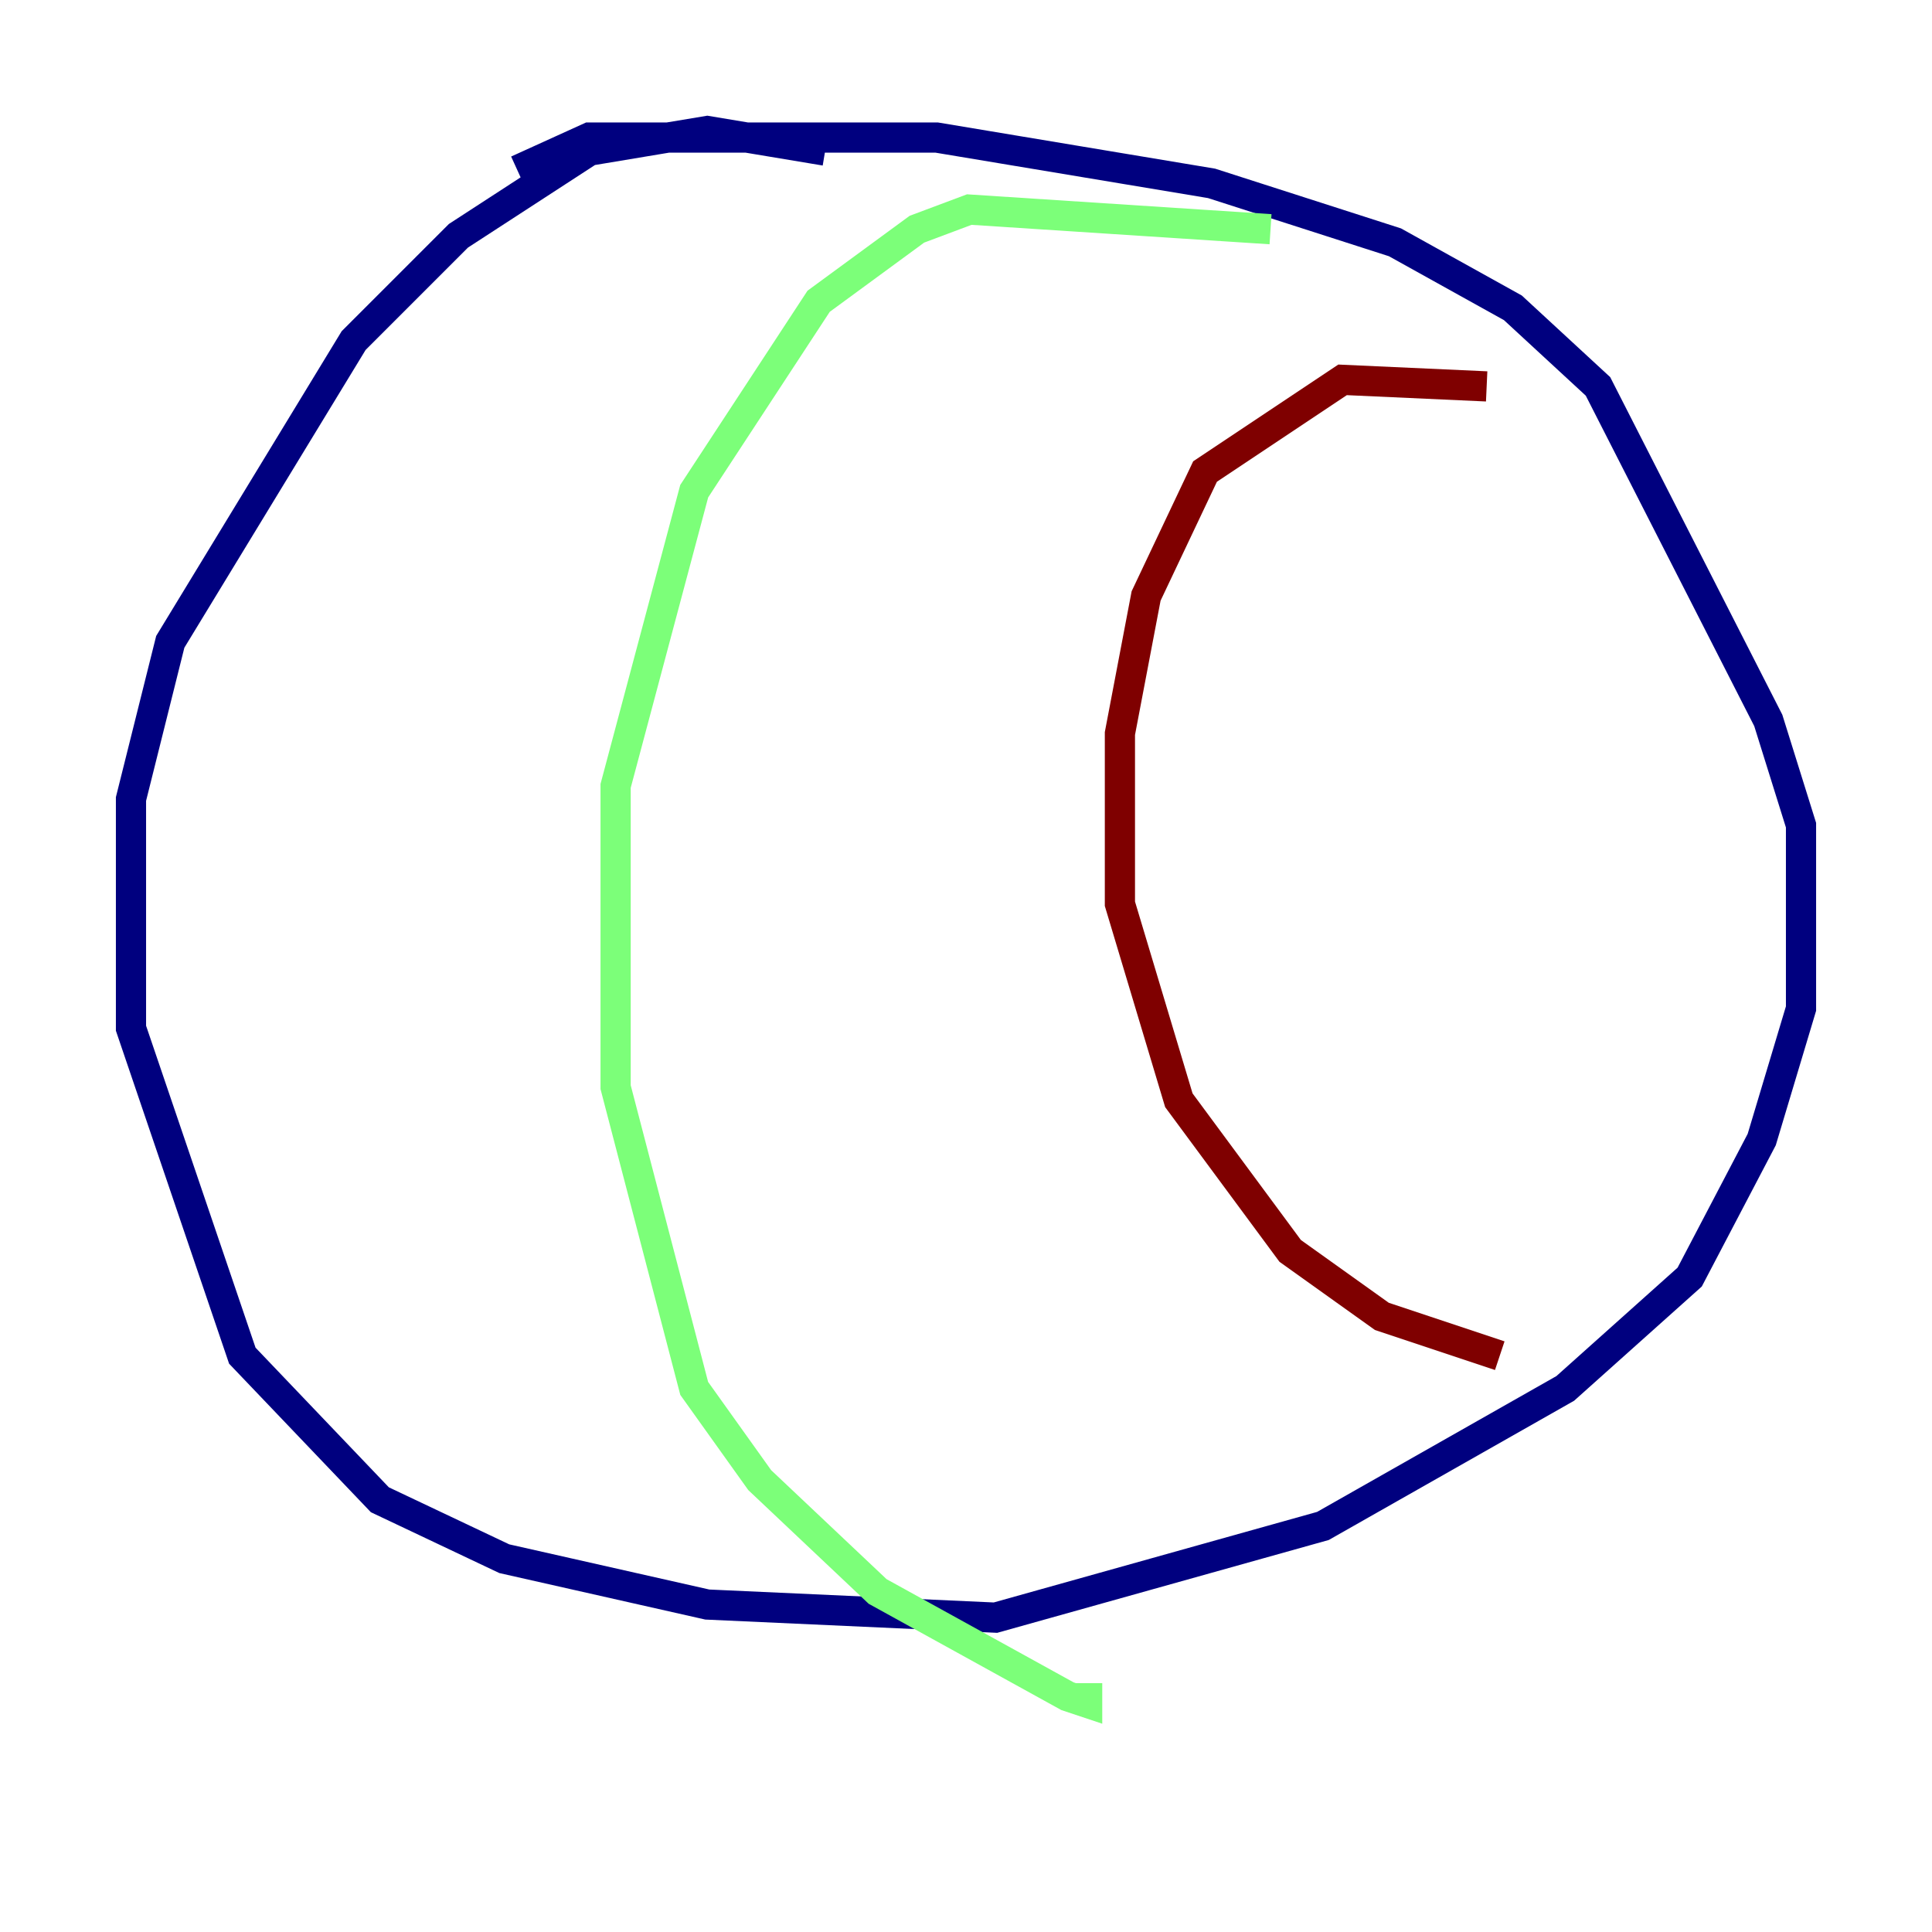 <?xml version="1.0" encoding="utf-8" ?>
<svg baseProfile="tiny" height="128" version="1.2" viewBox="0,0,128,128" width="128" xmlns="http://www.w3.org/2000/svg" xmlns:ev="http://www.w3.org/2001/xml-events" xmlns:xlink="http://www.w3.org/1999/xlink"><defs /><polyline fill="none" points="54.671,9.98 46.861,8.678 39.051,9.98 30.373,15.62 23.43,22.563 11.281,42.522 8.678,52.936 8.678,68.122 16.054,89.817 25.166,99.363 33.41,103.268 46.861,106.305 65.953,107.173 87.647,101.098 103.702,91.986 111.946,84.61 116.719,75.498 119.322,66.82 119.322,54.671 117.153,47.729 105.871,25.6 100.231,20.393 92.42,16.054 80.271,12.149 62.047,9.112 39.051,9.112 34.278,11.281" stroke="#00007f" stroke-width="2" /><polyline fill="none" points="84.176,15.186 64.217,13.885 60.746,15.186 54.237,19.959 45.993,32.542 40.786,52.068 40.786,72.027 45.993,91.986 50.332,98.061 58.142,105.437 70.725,112.38 72.027,112.814 72.027,111.512" stroke="#7cff79" stroke-width="2" /><polyline fill="none" points="98.495,25.6 88.949,25.166 79.837,31.241 75.932,39.485 74.197,48.597 74.197,59.878 78.102,72.895 85.478,82.875 91.552,87.214 99.363,89.817" stroke="#7f0000" stroke-width="2" /></svg>